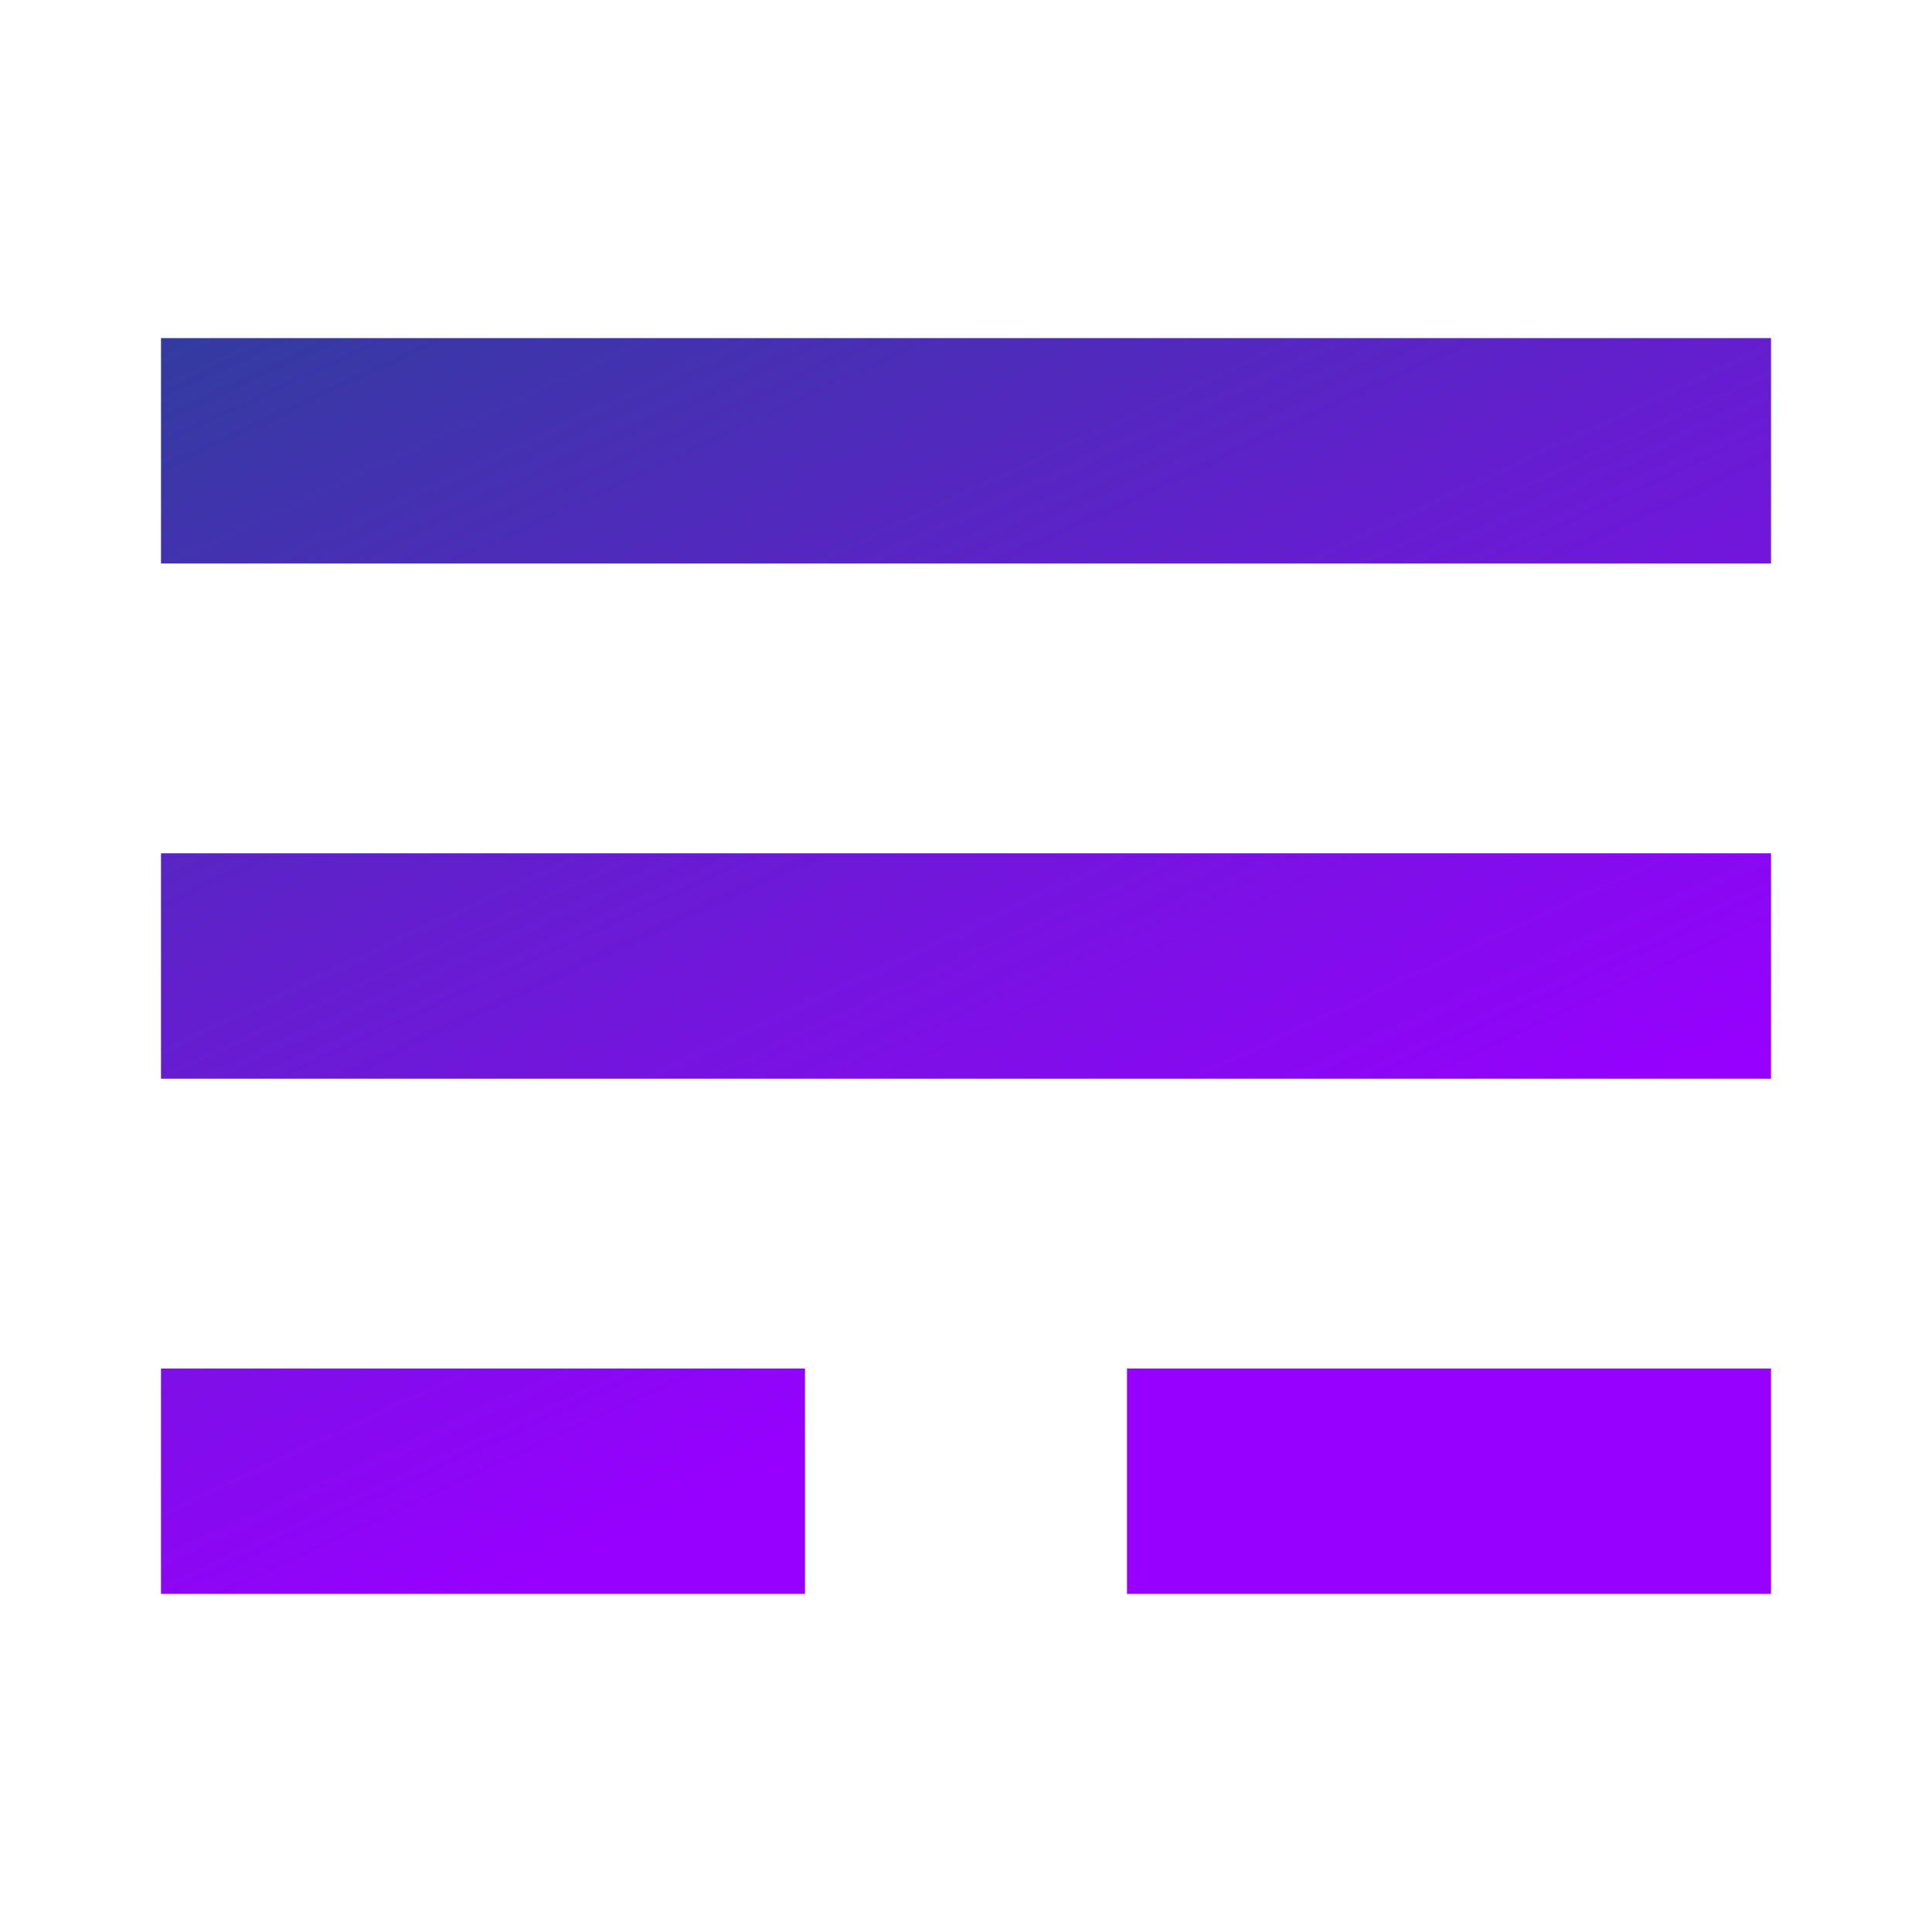 <?xml version="1.0" encoding="utf-8"?>
<!-- Generator: Adobe Illustrator 25.3.1, SVG Export Plug-In . SVG Version: 6.00 Build 0)  -->
<svg version="1.1"
	 id="svg5" xmlns:inkscape="http://www.inkscape.org/namespaces/inkscape" xmlns:sodipodi="http://sodipodi.sourceforge.net/DTD/sodipodi-0.dtd" xmlns:svg="http://www.w3.org/2000/svg"
	 xmlns="http://www.w3.org/2000/svg" xmlns:xlink="http://www.w3.org/1999/xlink" x="0px" y="0px" viewBox="0 0 300 300"
	 style="enable-background:new 0 0 300 300;" xml:space="preserve">
<style type="text/css">
	.st0{fill:url(#rect2299_1_);}
	.st1{fill:url(#rect2299-2_1_);}
	.st2{fill:url(#rect2301_1_);}
	.st3{fill:url(#rect2301-4_1_);}
</style>
<sodipodi:namedview  bordercolor="#666666" borderopacity="1.0" id="namedview7" inkscape:current-layer="layer1" inkscape:cx="149.89704" inkscape:cy="190" inkscape:document-units="px" inkscape:guide-bbox="true" inkscape:pagecheckerboard="0" inkscape:pageopacity="0.0" inkscape:pageshadow="2" inkscape:window-height="1003" inkscape:window-maximized="0" inkscape:window-width="1312" inkscape:window-x="0" inkscape:window-y="23" inkscape:zoom="2.0447368" pagecolor="#ffffff" showgrid="false" showguides="true" units="px">
	</sodipodi:namedview>
<g>
	<g id="layer1" inkscape:groupmode="layer" inkscape:label="Layer 1">
		
			<linearGradient id="rect2299_1_" gradientUnits="userSpaceOnUse" x1="-424.412" y1="664.659" x2="-345.143" y2="664.659" gradientTransform="matrix(1.597 3.425 3.425 -1.597 -1514.835 2443.875)">
			<stop  offset="0" style="stop-color:#095479"/>
			<stop  offset="1" style="stop-color:#9700FF"/>
		</linearGradient>
		<rect id="rect2299" x="25" y="52.5" class="st0" width="250" height="35"/>
		
			<linearGradient id="rect2299-2_1_" gradientUnits="userSpaceOnUse" x1="-426.075" y1="655.713" x2="-346.807" y2="655.713" gradientTransform="matrix(1.597 3.425 3.425 -1.597 -1514.835 2443.875)">
			<stop  offset="0" style="stop-color:#095479"/>
			<stop  offset="1" style="stop-color:#9700FF"/>
		</linearGradient>
		<rect id="rect2299-2" x="25" y="132.5" class="st1" width="250" height="35"/>
		
			<linearGradient id="rect2301_1_" gradientUnits="userSpaceOnUse" x1="-426.735" y1="628.783" x2="-348.552" y2="628.783" gradientTransform="matrix(1.597 3.425 3.425 -1.597 -1514.835 2443.875)">
			<stop  offset="0" style="stop-color:#095479"/>
			<stop  offset="1" style="stop-color:#9700FF"/>
		</linearGradient>
		<rect id="rect2301" x="25" y="212.5" class="st2" width="100" height="35"/>
		
			<linearGradient id="rect2301-4_1_" gradientUnits="userSpaceOnUse" x1="-426.237" y1="664.752" x2="-348.054" y2="664.752" gradientTransform="matrix(1.597 3.425 3.425 -1.597 -1514.835 2443.875)">
			<stop  offset="0" style="stop-color:#095479"/>
			<stop  offset="1" style="stop-color:#9700FF"/>
		</linearGradient>
		<rect id="rect2301-4" x="175" y="212.5" class="st3" width="100" height="35"/>
	</g>
</g>
</svg>
